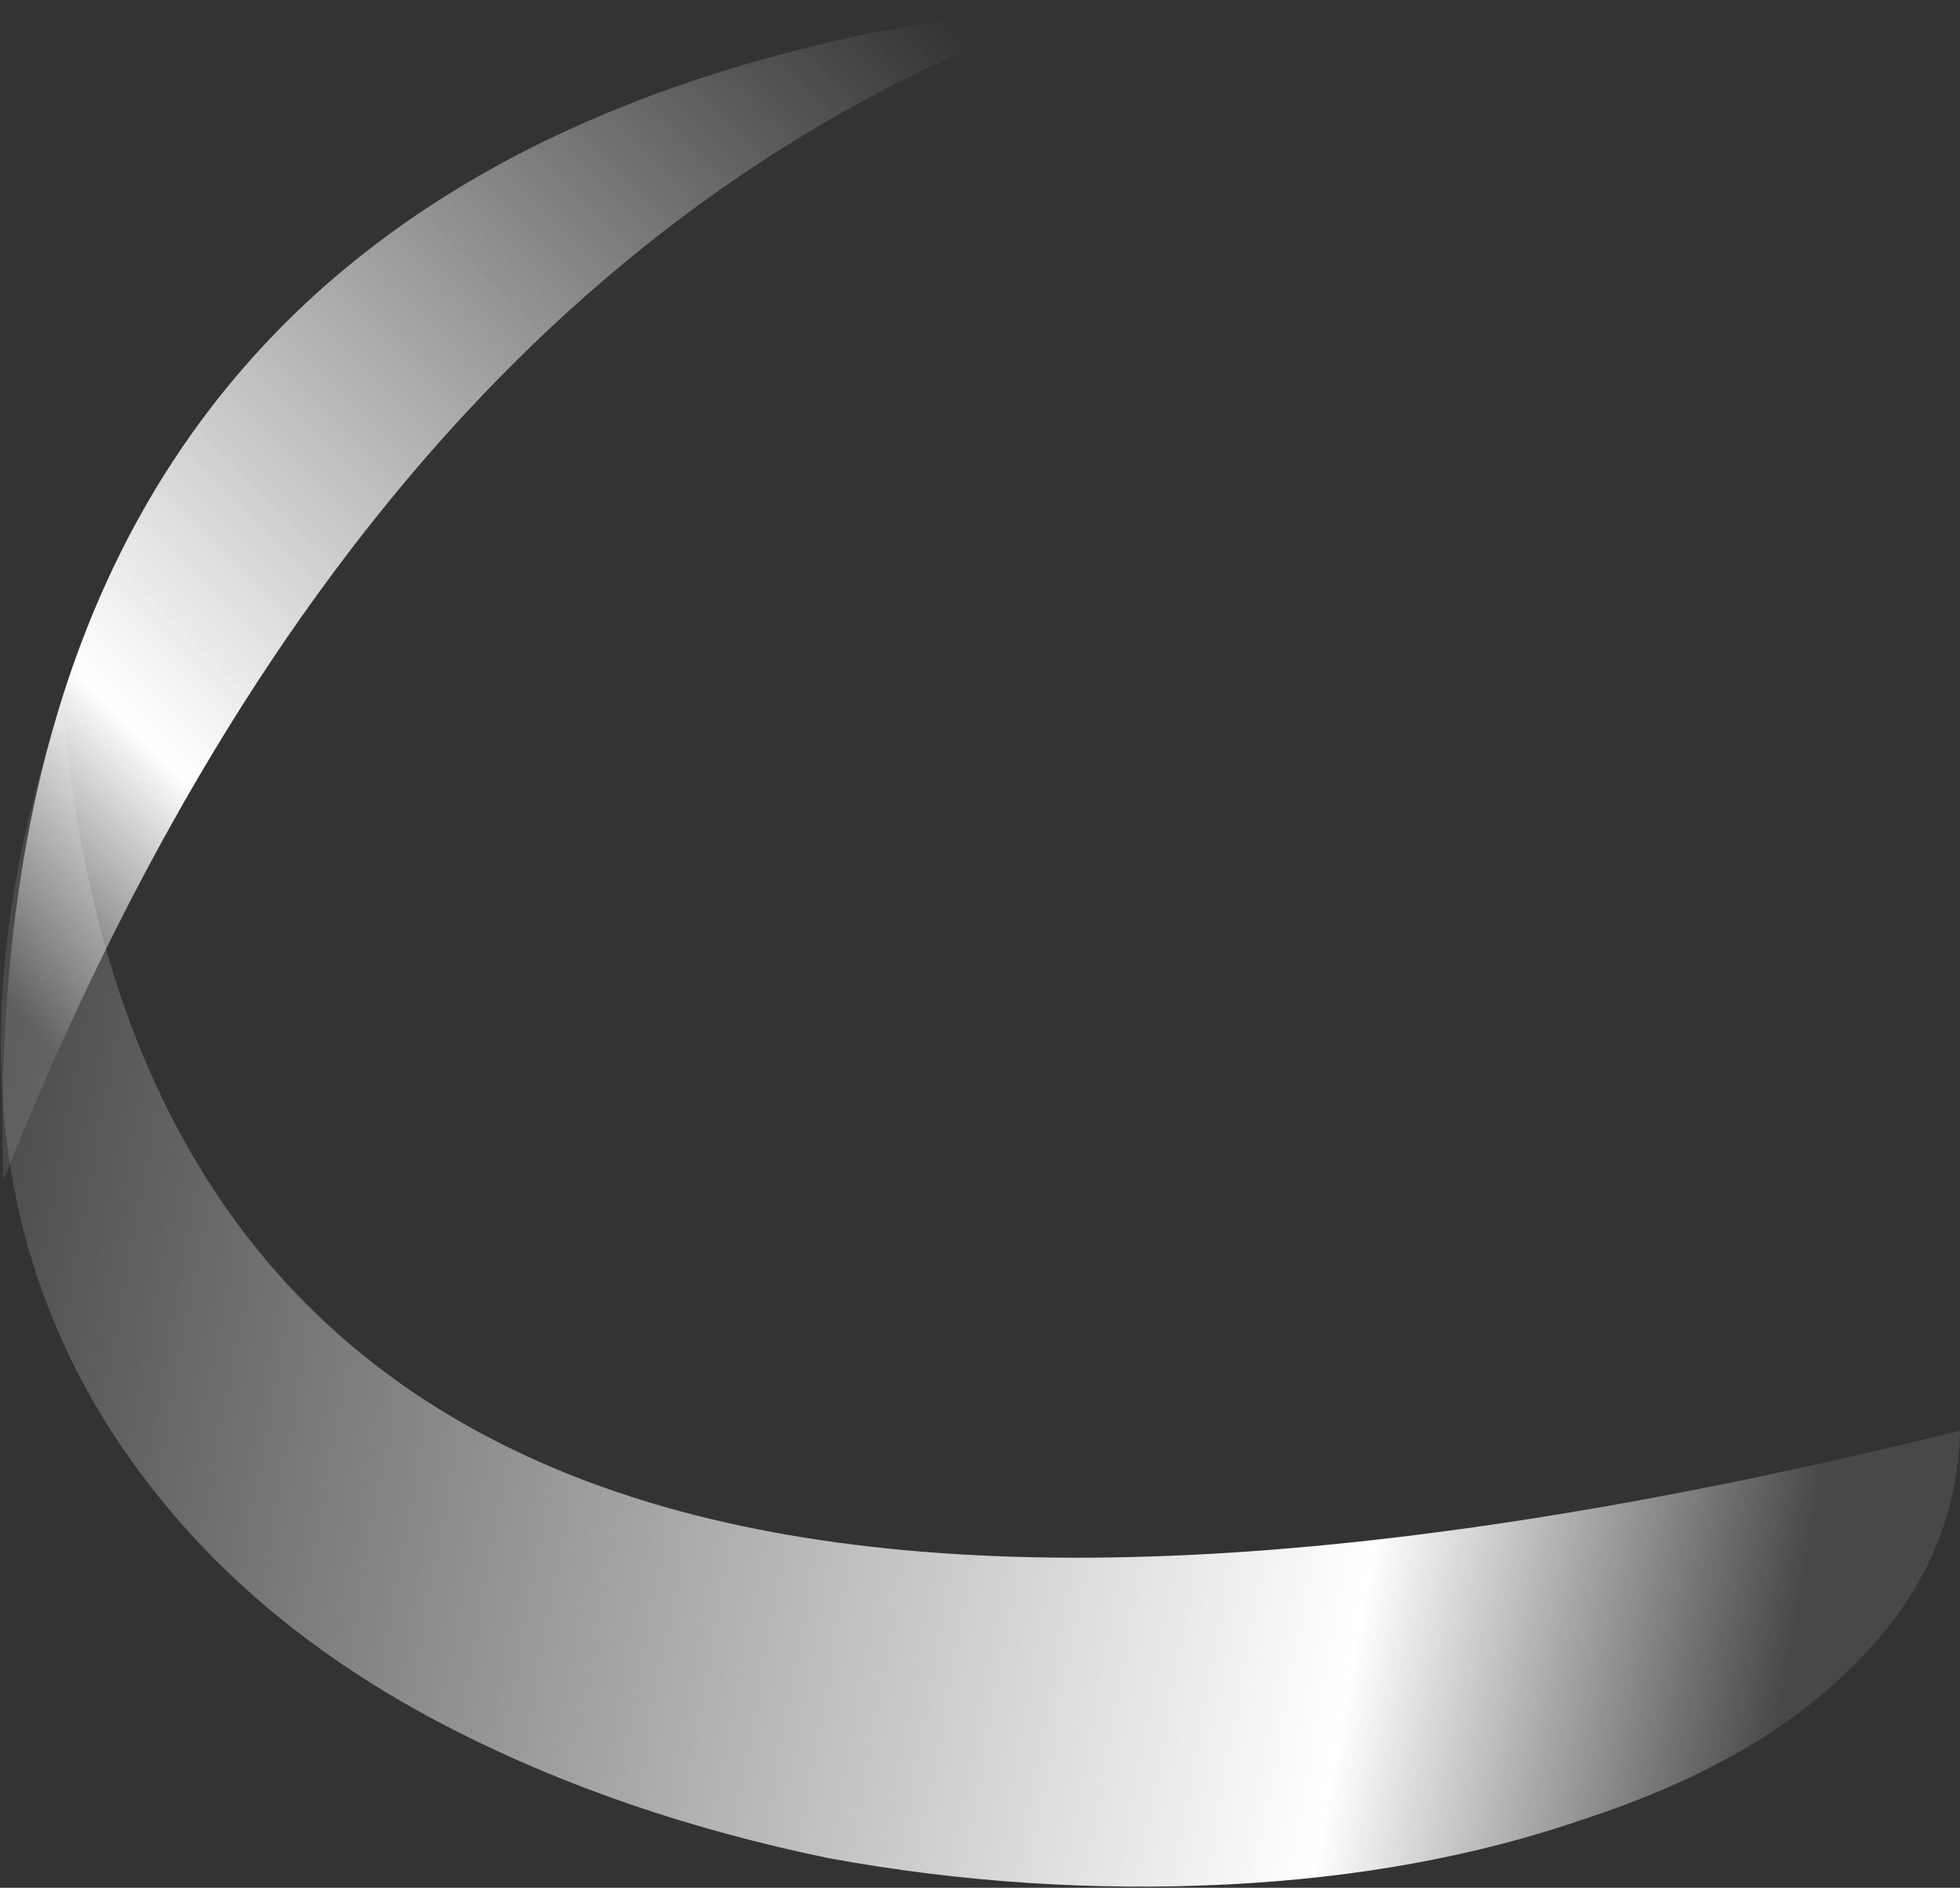 <?xml version="1.0" encoding="UTF-8" standalone="no"?>
<svg xmlns:ffdec="https://www.free-decompiler.com/flash" xmlns:xlink="http://www.w3.org/1999/xlink" ffdec:objectType="frame" height="200.9px" width="208.6px" xmlns="http://www.w3.org/2000/svg">
  <rect width="100%" height="100%" fill="#333333" stroke="none"/>
  <g transform="matrix(1.0, 0.0, 0.0, 1.0, 58.45, 125.65)">
    <use ffdec:characterId="848" height="17.95" transform="matrix(7.0, 0.0, 0.0, 7.0, -58.1, -125.65)" width="16.6" xlink:href="#shape0"/>
    <use ffdec:characterId="849" height="18.05" transform="matrix(7.0, 0.0, 0.0, 7.0, -58.45, -51.1)" width="29.8" xlink:href="#shape1"/>
  </g>
  <defs>
    <g id="shape0" transform="matrix(1.0, 0.0, 0.0, 1.0, 8.3, 17.95)">
      <path d="M8.3 -17.95 Q-2.6 -14.3 -8.3 0.0 -8.75 -16.35 8.3 -17.95" fill="url(#gradient0)" fill-rule="evenodd" stroke="none"/>
    </g>
    <linearGradient gradientTransform="matrix(-0.009, 0.009, -0.008, -0.008, 0.0, -8.95)" gradientUnits="userSpaceOnUse" id="gradient0" spreadMethod="pad" x1="-819.2" x2="819.2">
      <stop offset="0.0" stop-color="#ffffff" stop-opacity="0.0"/>
      <stop offset="0.784" stop-color="#ffffff"/>
      <stop offset="0.992" stop-color="#ffffff" stop-opacity="0.102"/>
    </linearGradient>
    <g id="shape1" transform="matrix(1.0, 0.0, 0.0, 1.0, 8.35, 7.3)">
      <path d="M-1.45 8.35 Q-4.2 6.95 -5.9 4.85 -9.85 0.0 -7.4 -7.3 -6.6 2.45 1.55 4.9 8.55 7.0 21.45 3.8 21.4 5.85 19.8 7.4 18.35 8.85 15.75 9.7 13.3 10.55 10.3 10.7 7.25 10.85 4.25 10.3 1.1 9.65 -1.45 8.35" fill="url(#gradient1)" fill-rule="evenodd" stroke="none"/>
    </g>
    <linearGradient gradientTransform="matrix(0.019, 0.003, -0.002, 0.011, 4.05, 2.1)" gradientUnits="userSpaceOnUse" id="gradient1" spreadMethod="pad" x1="-819.2" x2="819.2">
      <stop offset="0.0" stop-color="#ffffff" stop-opacity="0.0"/>
      <stop offset="0.784" stop-color="#ffffff"/>
      <stop offset="0.992" stop-color="#ffffff" stop-opacity="0.102"/>
    </linearGradient>
  </defs>
</svg>
